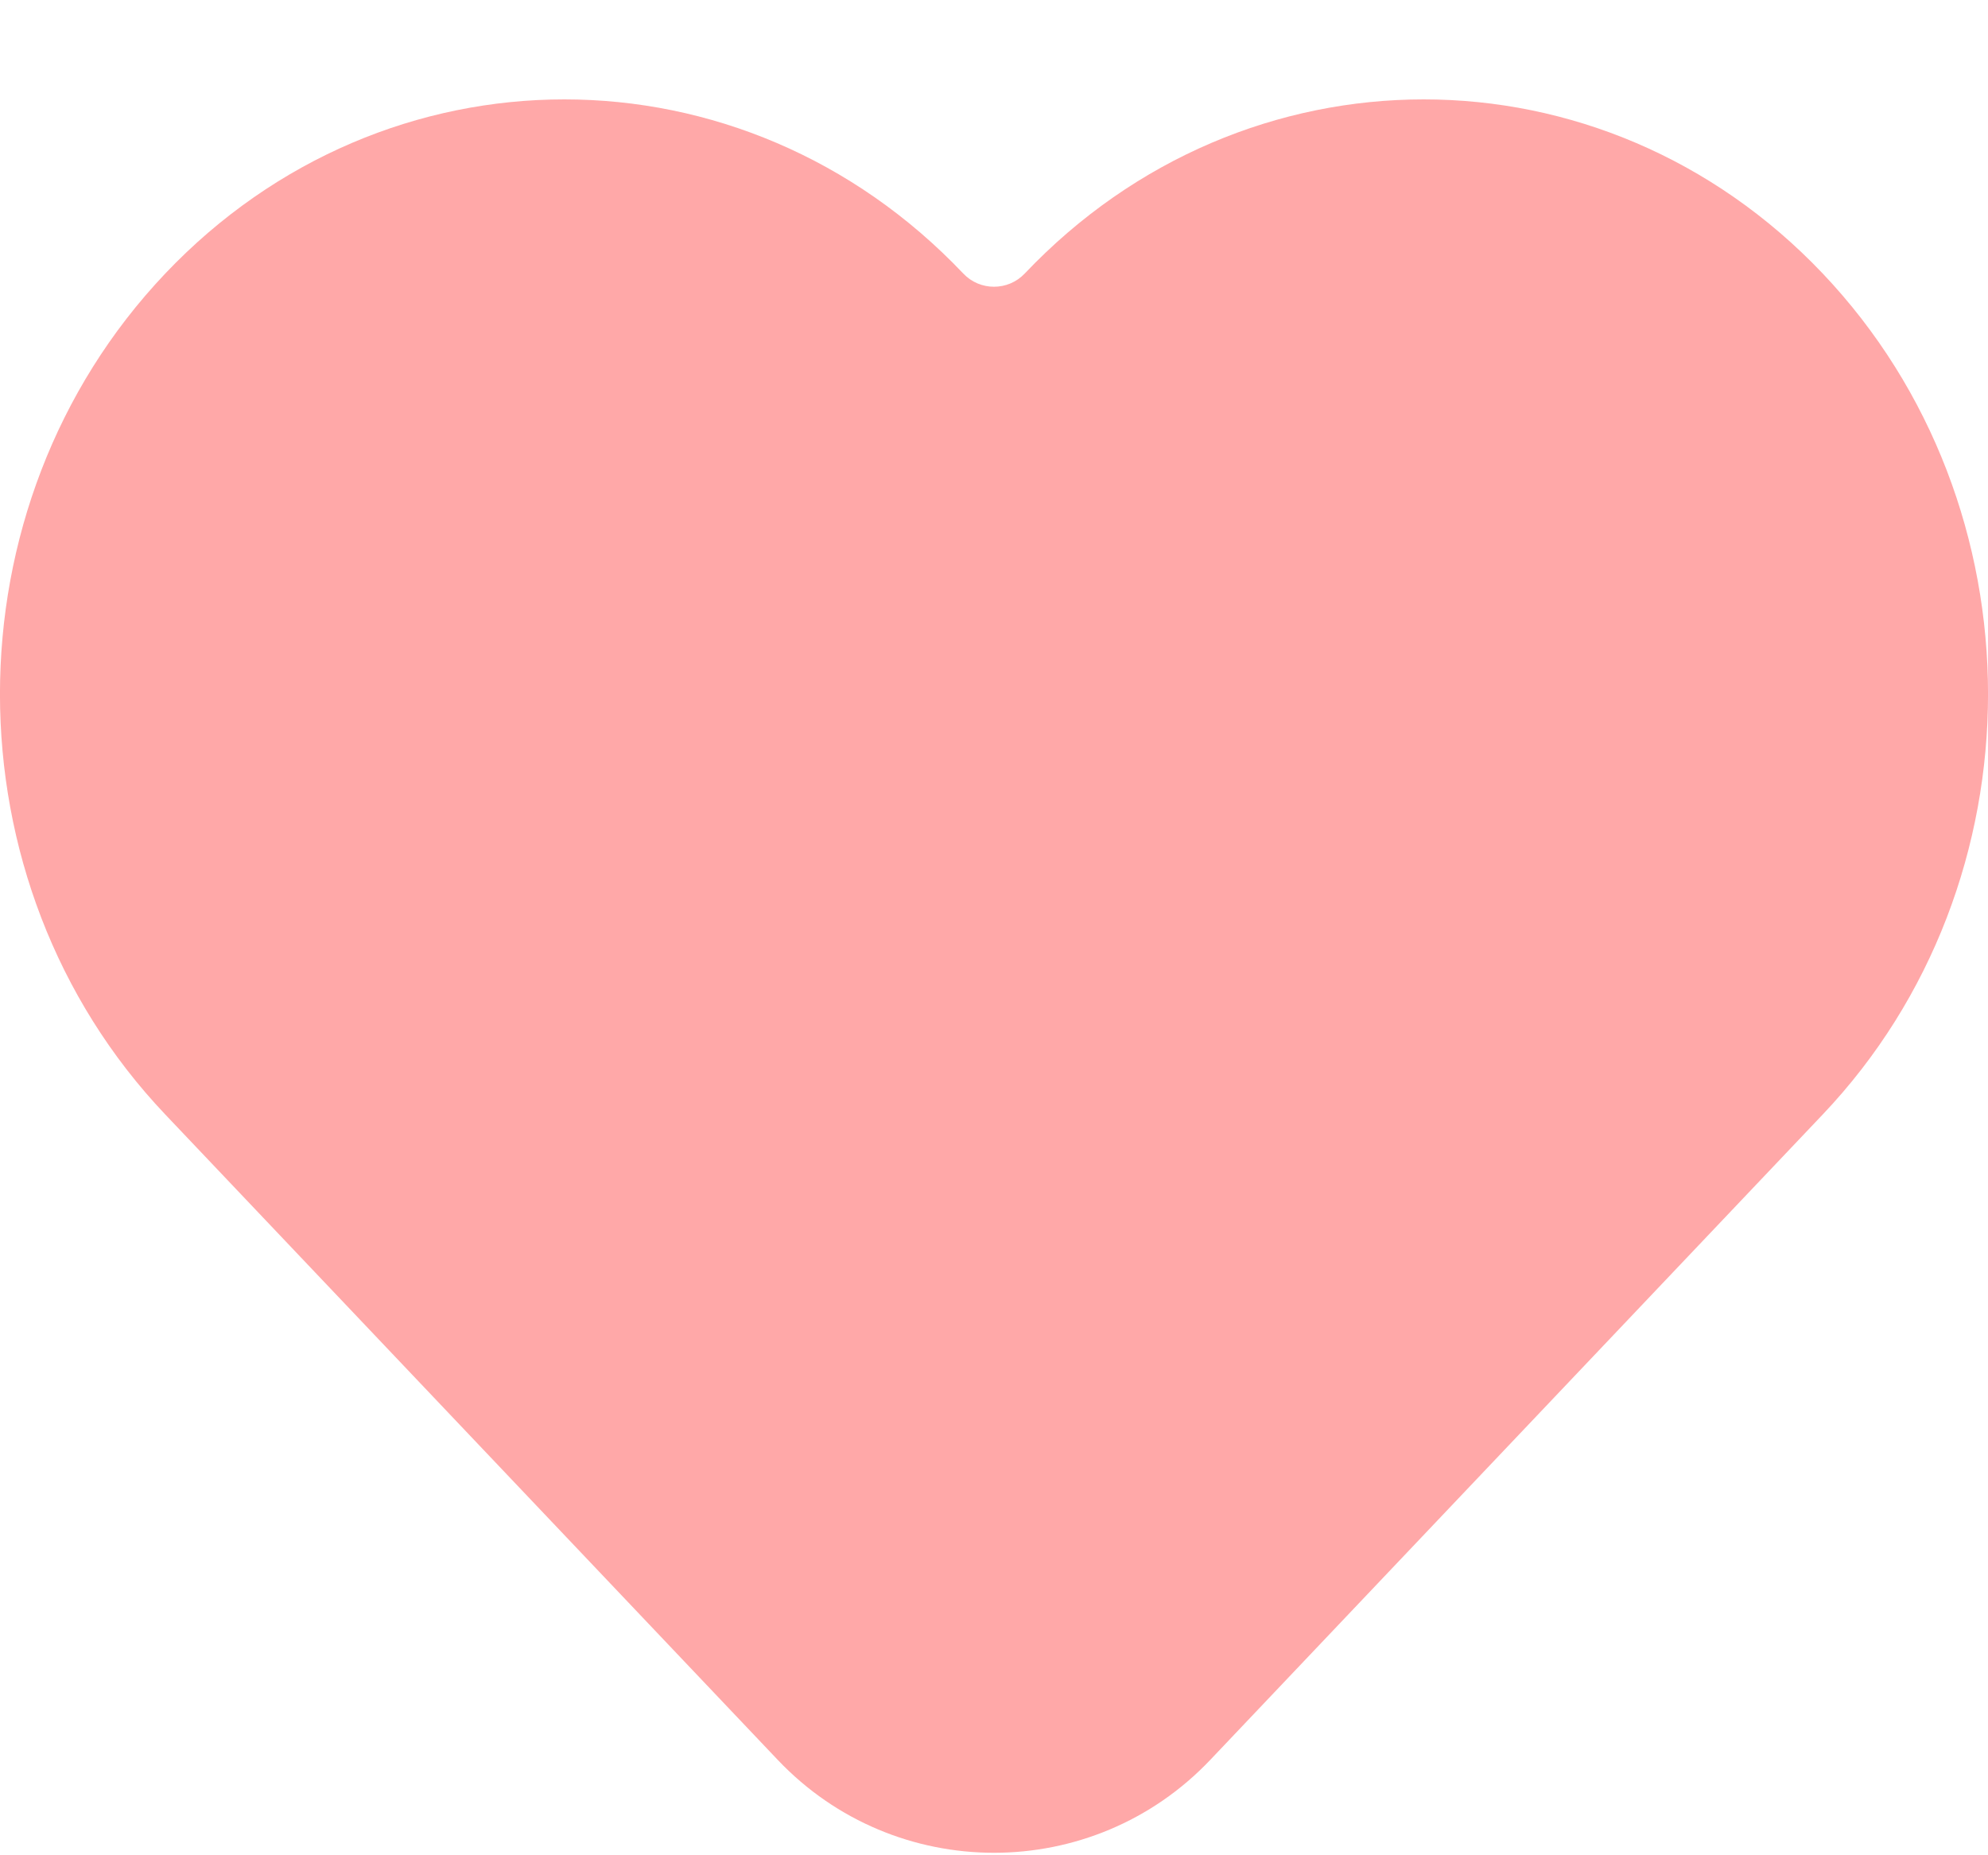 <svg width="15" height="14" viewBox="0 0 15 14" fill="none" xmlns="http://www.w3.org/2000/svg">
<path d="M1.247 8.41L5.868 13.28C6.755 14.215 8.245 14.215 9.132 13.28L13.753 8.41C15.416 6.658 15.416 3.817 13.753 2.064C12.09 0.312 9.394 0.312 7.732 2.064C7.606 2.197 7.394 2.197 7.268 2.064C5.606 0.312 2.91 0.312 1.247 2.064C-0.416 3.817 -0.416 6.658 1.247 8.41Z" fill="#FFA8A8"/>
</svg>
